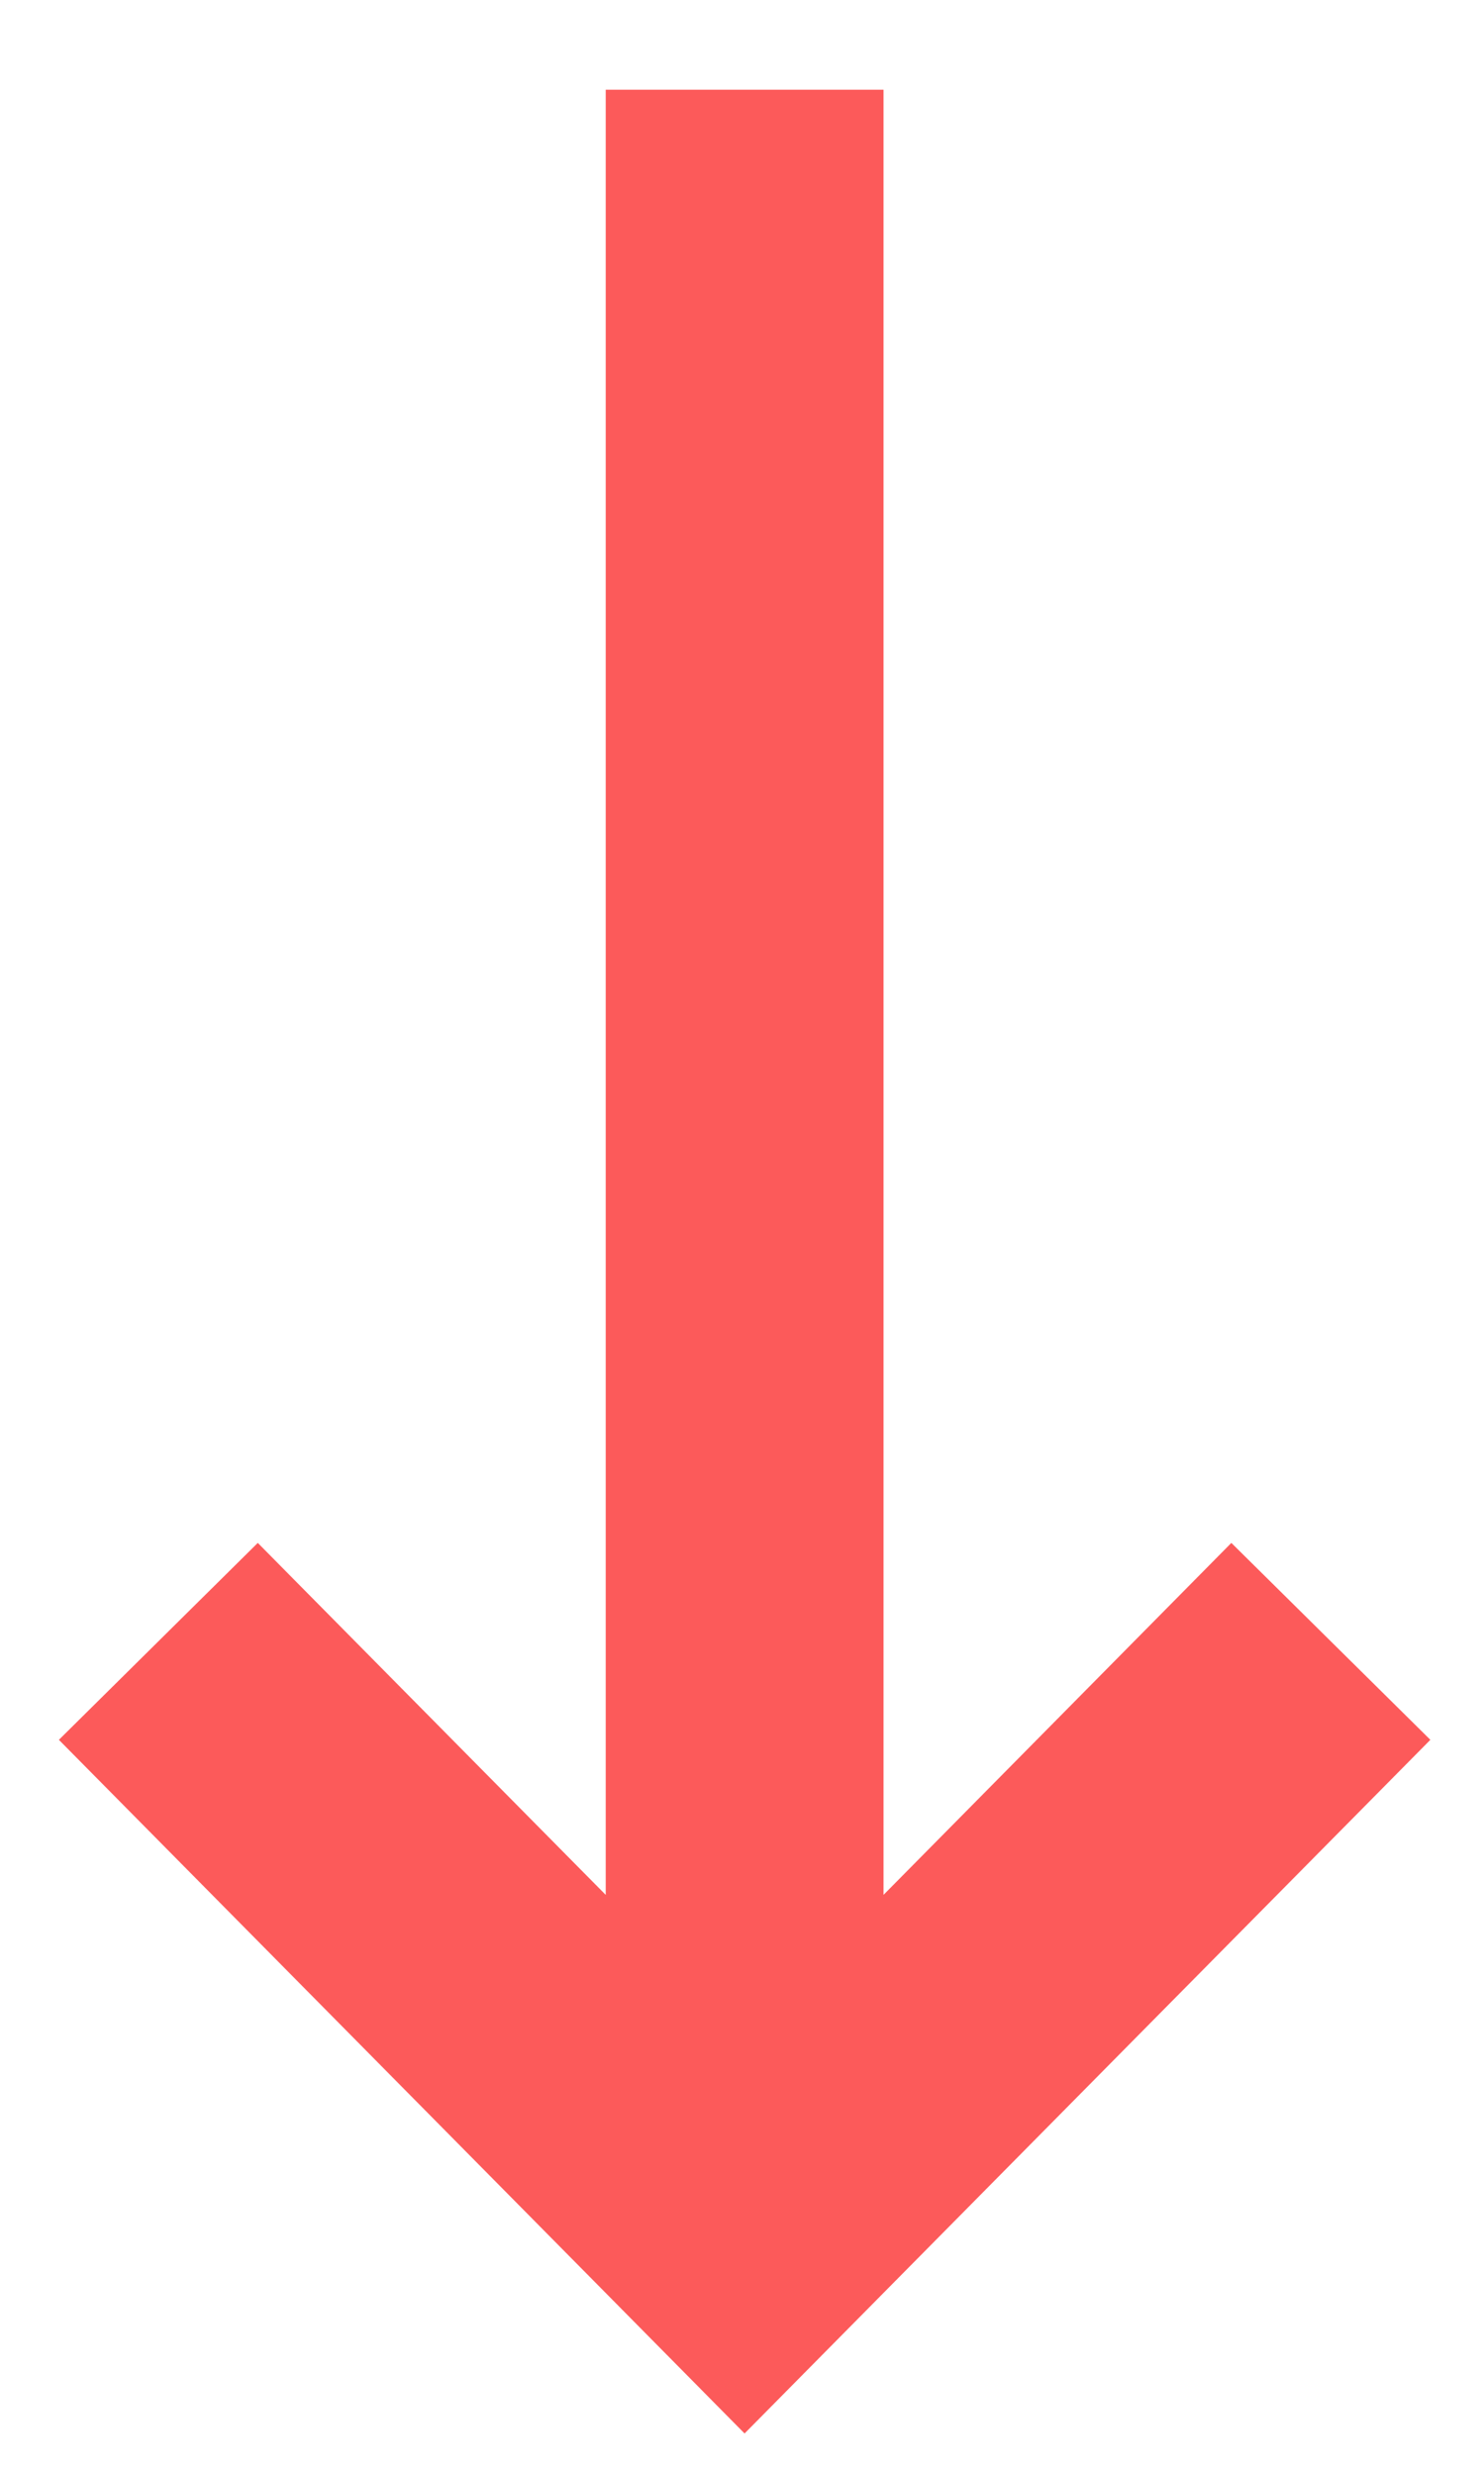 <svg xmlns="http://www.w3.org/2000/svg" width="15" height="25" viewBox="0 0 15 25">
    <g fill="none" fill-rule="evenodd">
        <g fill="#FC5A5A" fill-rule="nonzero" stroke="#FC5A5A" stroke-width=".943">
            <g>
                <g>
                    <g>
                        <path d="M6.526 0.088L0.262 6.421 1.602 7.747 5.594 3.711 5.594 22.622 7.459 22.622 7.459 3.711 11.45 7.747 12.791 6.421z" transform="translate(-79 -222) translate(80 218) translate(0 5) matrix(1 0 0 -1 0 23)"/>
                    </g>
                </g>
            </g>
        </g>
    </g>
</svg>
